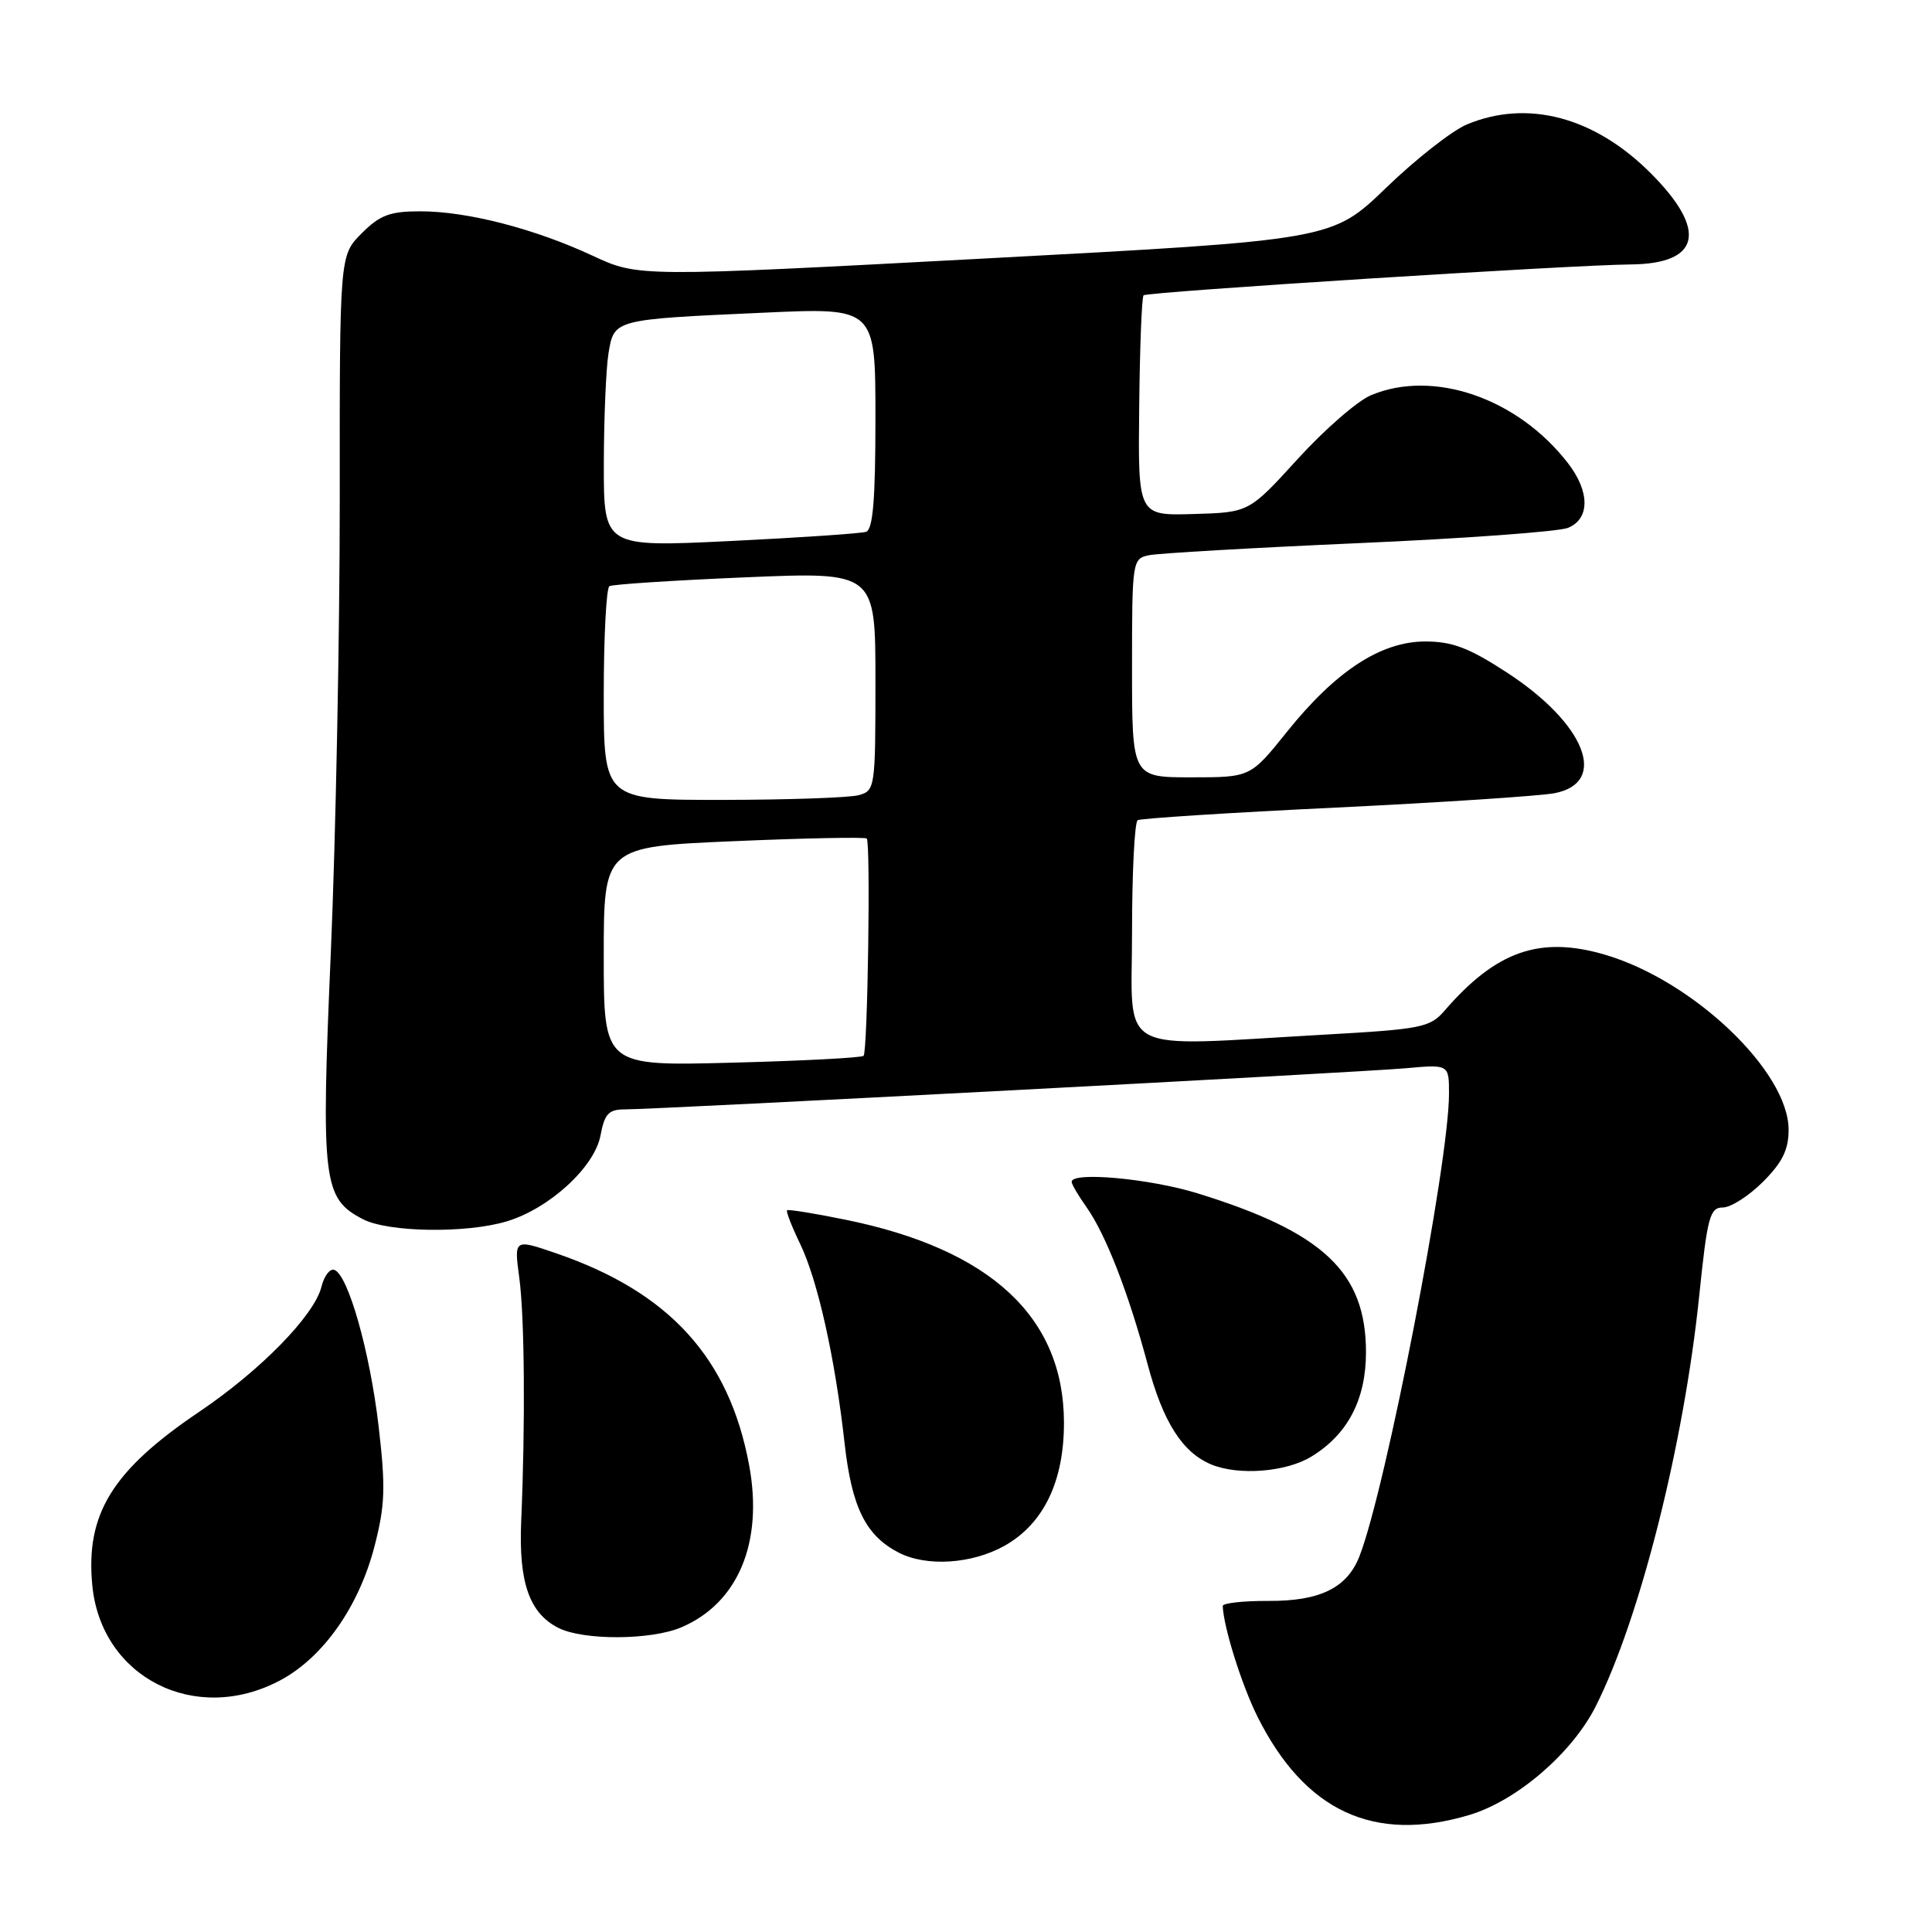 <?xml version="1.0" encoding="UTF-8" standalone="no"?>
<!DOCTYPE svg PUBLIC "-//W3C//DTD SVG 1.1//EN" "http://www.w3.org/Graphics/SVG/1.1/DTD/svg11.dtd" >
<svg xmlns="http://www.w3.org/2000/svg" xmlns:xlink="http://www.w3.org/1999/xlink" version="1.1" viewBox="0 0 256 256">
 <g >
 <path fill="currentColor"
d=" M 194.67 240.50 C 200.94 238.64 208.29 232.33 211.43 226.12 C 217.29 214.51 223.12 191.40 225.15 171.75 C 226.23 161.25 226.56 160.00 228.28 160.00 C 229.34 160.00 231.73 158.47 233.60 156.60 C 236.17 154.03 237.00 152.35 237.00 149.71 C 237.00 141.96 224.32 129.89 212.59 126.48 C 204.02 123.99 198.24 126.02 191.42 133.91 C 189.48 136.15 188.39 136.37 175.42 137.10 C 147.41 138.68 150.00 140.05 150.00 123.56 C 150.00 115.62 150.34 108.92 150.75 108.68 C 151.16 108.44 162.97 107.68 177.00 107.01 C 191.03 106.33 204.07 105.47 206.00 105.10 C 213.17 103.71 210.08 95.89 199.67 89.11 C 194.65 85.84 192.44 85.00 188.85 85.00 C 182.98 85.00 176.98 88.92 170.52 96.98 C 165.69 103.00 165.69 103.00 157.84 103.00 C 150.00 103.00 150.00 103.00 150.00 88.52 C 150.00 74.31 150.04 74.03 152.25 73.57 C 153.49 73.31 165.97 72.59 180.00 71.97 C 194.03 71.36 206.51 70.44 207.75 69.95 C 210.68 68.77 210.69 65.16 207.77 61.38 C 201.12 52.76 189.95 48.90 181.68 52.36 C 179.88 53.11 175.51 56.91 171.96 60.81 C 165.50 67.90 165.50 67.90 158.15 68.11 C 150.79 68.33 150.79 68.33 150.95 53.95 C 151.03 46.04 151.29 39.37 151.53 39.13 C 152.00 38.67 208.30 35.10 216.06 35.04 C 225.31 34.96 226.30 30.55 218.76 22.98 C 211.31 15.50 202.41 13.13 194.37 16.49 C 192.41 17.31 187.59 21.09 183.66 24.89 C 176.50 31.80 176.50 31.80 130.54 34.25 C 84.58 36.70 84.58 36.70 78.54 33.89 C 70.83 30.30 61.91 28.00 55.71 28.00 C 51.67 28.00 50.35 28.49 47.92 30.92 C 45.00 33.85 45.00 33.85 45.02 66.17 C 45.02 83.95 44.49 110.93 43.84 126.11 C 42.52 156.61 42.78 158.80 48.09 161.55 C 51.47 163.30 61.76 163.45 67.14 161.84 C 72.78 160.15 78.79 154.65 79.57 150.45 C 80.11 147.58 80.65 147.00 82.79 147.00 C 87.13 147.00 180.13 142.10 186.25 141.55 C 192.00 141.03 192.00 141.03 192.00 144.94 C 192.00 154.08 183.65 197.19 180.14 206.20 C 178.50 210.41 174.92 212.17 168.05 212.13 C 164.72 212.12 162.01 212.42 162.02 212.80 C 162.12 215.60 164.53 223.26 166.62 227.46 C 172.89 240.00 182.04 244.26 194.67 240.50 Z  M 37.08 222.68 C 42.79 219.66 47.55 212.91 49.62 204.91 C 51.03 199.44 51.11 197.10 50.17 189.00 C 49.02 179.12 46.12 168.87 44.29 168.26 C 43.71 168.07 42.94 169.08 42.59 170.52 C 41.63 174.32 34.53 181.58 26.40 187.07 C 14.87 194.85 11.32 200.61 12.23 210.07 C 13.41 222.29 25.87 228.61 37.08 222.68 Z  M 90.28 215.63 C 97.81 212.42 101.17 204.38 99.26 194.12 C 96.62 179.93 88.70 171.23 73.73 166.08 C 68.11 164.15 68.11 164.15 68.81 169.32 C 69.51 174.55 69.62 188.52 69.06 201.61 C 68.72 209.69 70.14 213.76 74.00 215.71 C 77.32 217.38 86.26 217.34 90.28 215.63 Z  M 133.11 204.82 C 138.30 201.90 141.01 196.26 140.98 188.43 C 140.93 174.50 131.24 165.53 112.04 161.62 C 107.93 160.78 104.45 160.22 104.29 160.37 C 104.14 160.53 104.91 162.52 106.01 164.79 C 108.35 169.64 110.64 179.88 111.91 191.21 C 112.86 199.74 114.71 203.48 119.10 205.74 C 122.79 207.63 128.80 207.24 133.11 204.82 Z  M 173.76 193.01 C 178.58 190.07 180.99 185.46 181.00 179.20 C 181.00 168.58 175.37 163.27 158.64 158.11 C 152.30 156.16 142.00 155.22 142.00 156.60 C 142.00 156.92 142.88 158.42 143.95 159.93 C 146.50 163.52 149.54 171.32 152.08 180.83 C 154.12 188.45 156.68 192.46 160.50 194.05 C 164.13 195.55 170.40 195.06 173.76 193.01 Z  M 80.00 126.73 C 80.00 112.20 80.00 112.20 97.25 111.46 C 106.74 111.05 114.66 110.90 114.85 111.11 C 115.38 111.70 114.97 139.36 114.43 139.90 C 114.17 140.16 106.32 140.57 96.98 140.81 C 80.00 141.26 80.00 141.26 80.00 126.73 Z  M 80.00 92.06 C 80.00 84.39 80.34 77.92 80.75 77.67 C 81.16 77.43 89.26 76.90 98.75 76.50 C 116.00 75.77 116.00 75.77 116.00 90.27 C 116.00 104.46 115.95 104.78 113.75 105.37 C 112.51 105.70 104.41 105.98 95.75 105.99 C 80.00 106.00 80.00 106.00 80.00 92.06 Z  M 80.01 61.50 C 80.02 55.45 80.30 48.84 80.63 46.80 C 81.38 42.30 81.27 42.33 101.25 41.43 C 116.00 40.76 116.00 40.76 116.00 55.41 C 116.00 66.25 115.67 70.17 114.75 70.47 C 114.06 70.69 105.96 71.24 96.75 71.69 C 80.00 72.50 80.00 72.50 80.01 61.50 Z "/>
</g>
</svg>